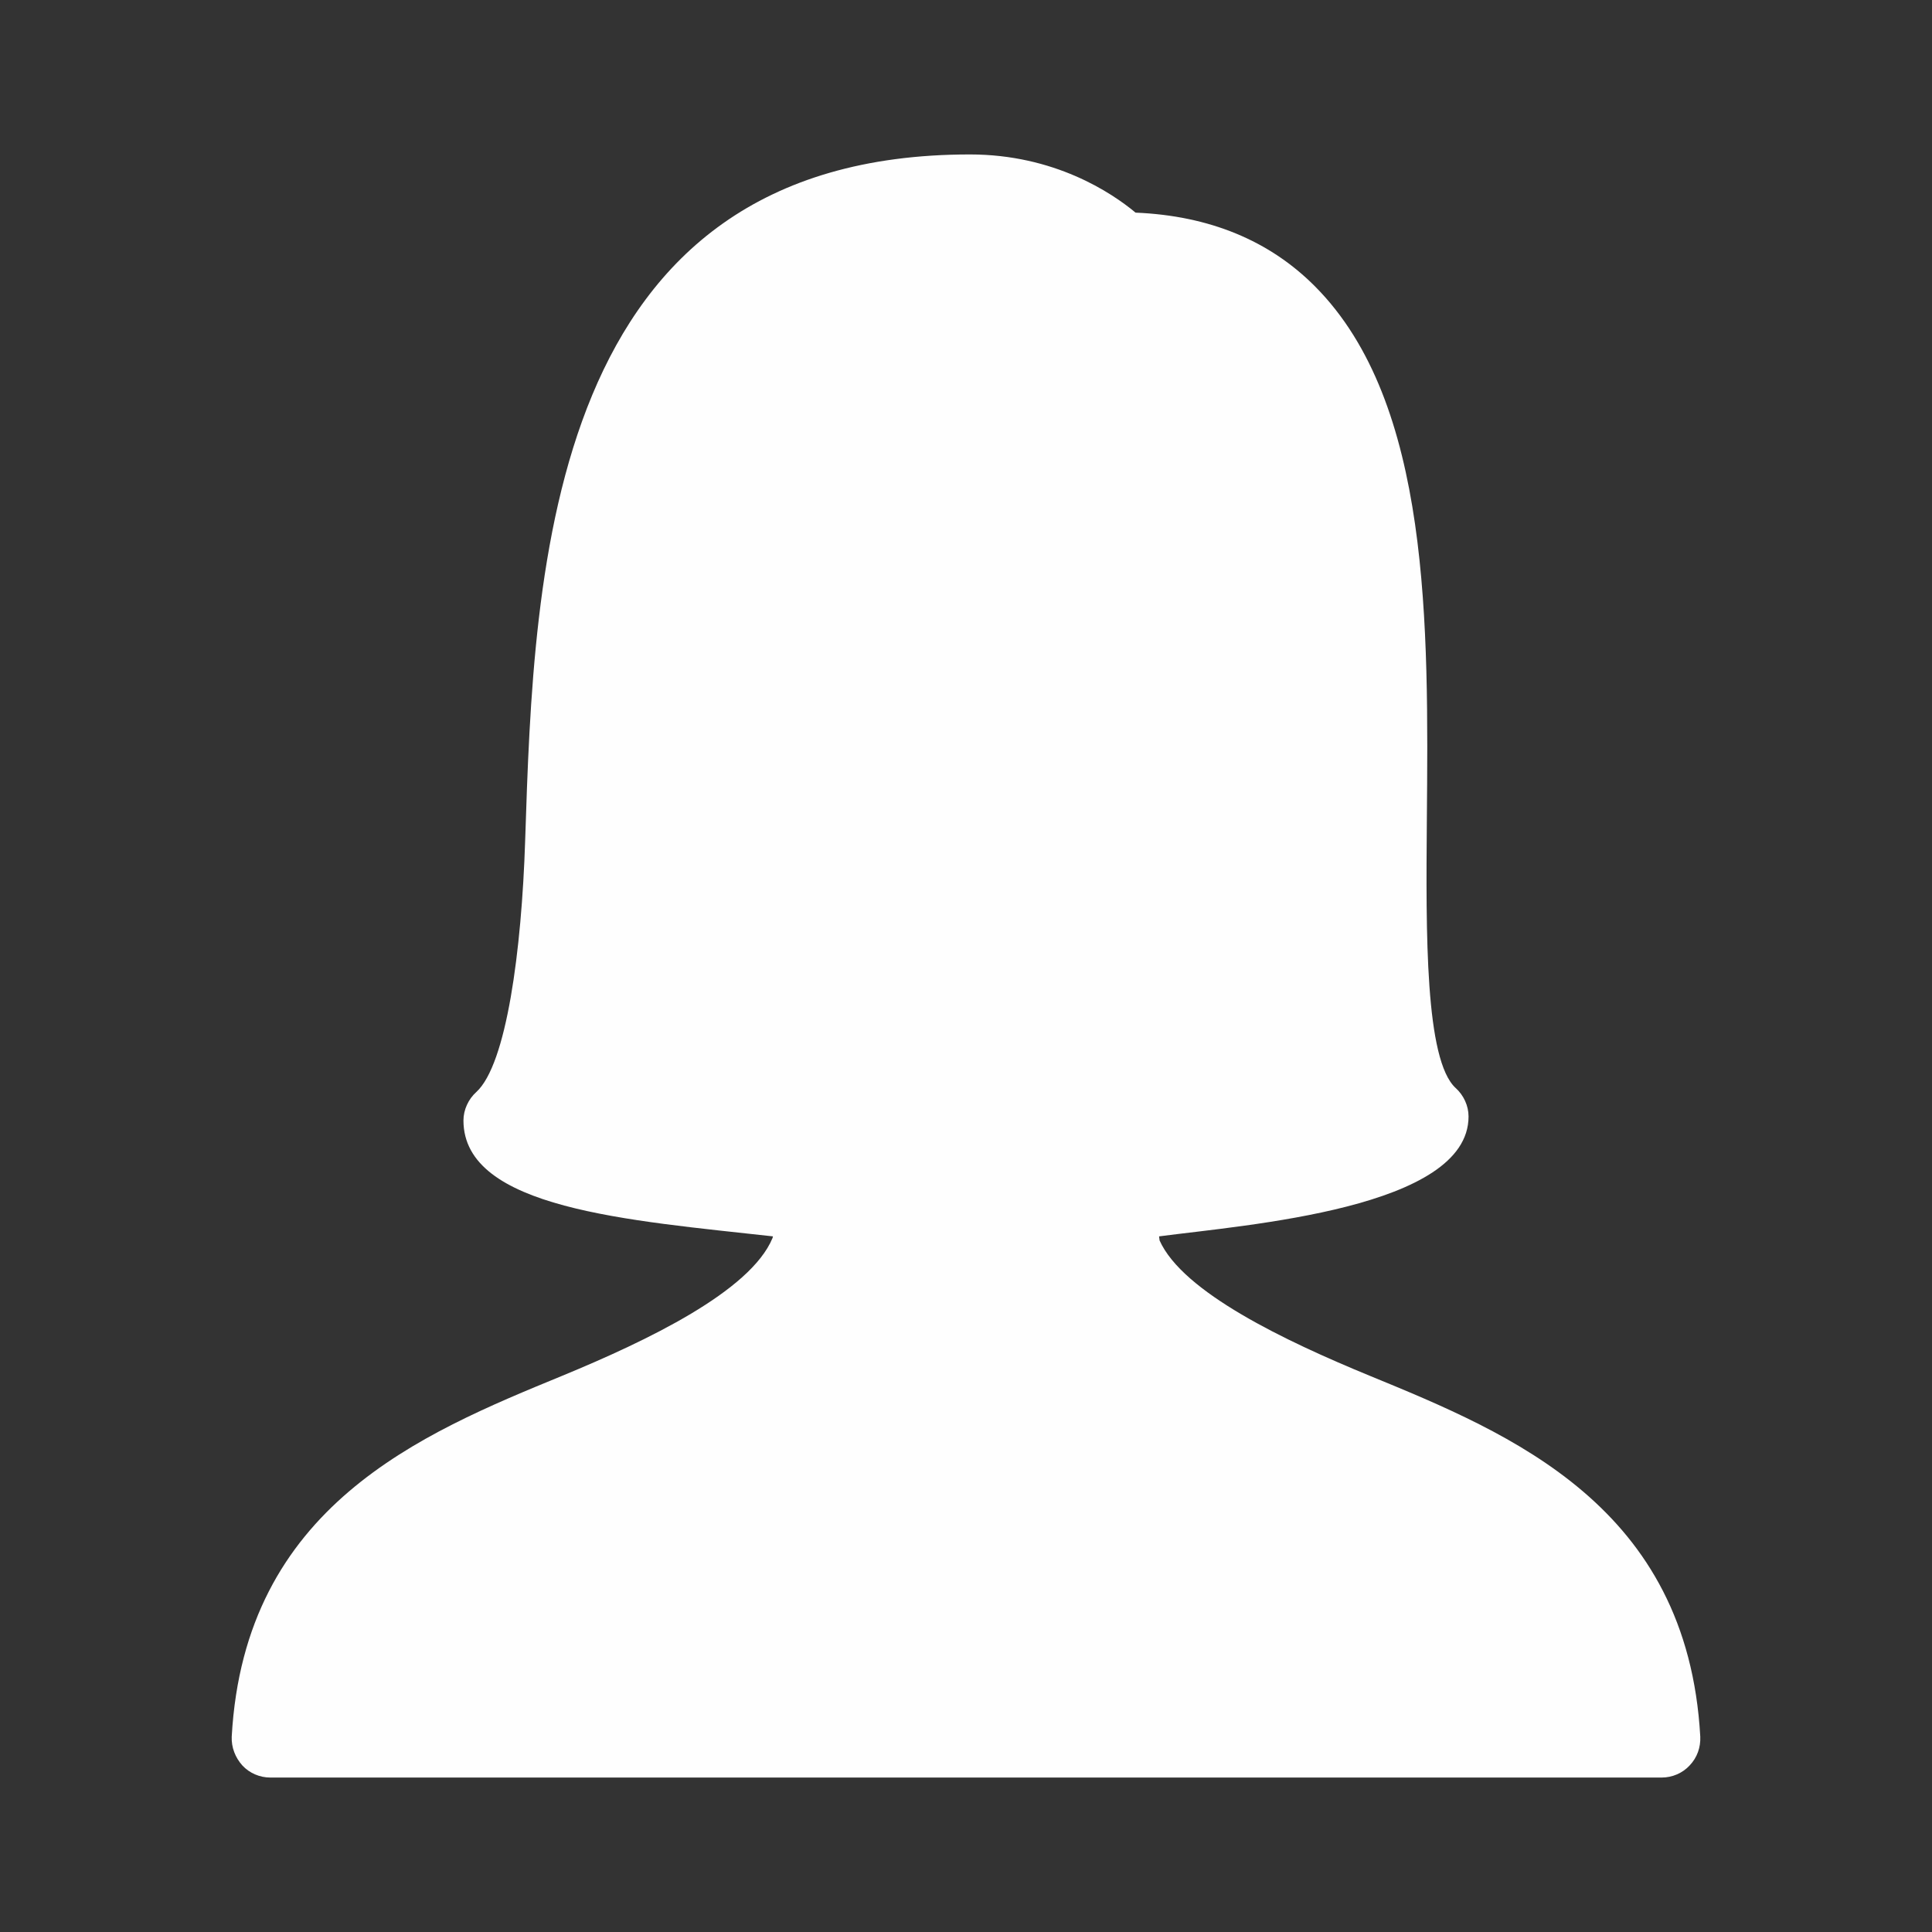 <?xml version="1.0" encoding="UTF-8"?>
<svg xmlns="http://www.w3.org/2000/svg" width="17pt" height="17pt"
     viewBox="0 0 17 17" version="1.1">
    <rect x="0" y="0" width="17" height="17" fill="#333333" stroke="none"/>
    <g id="surface1">
        <path style=" stroke:none;fill-rule:nonzero;fill:#FEFEFE;fill-opacity:1;"
              d="M 14.621 15.641 L 2.379 15.641 C 2.285 15.641 2.195 15.602 2.133 15.535 C 2.07 15.465 2.035 15.375 2.039 15.281 C 2.152 13.254 3.703 12.617 4.949 12.105 C 5.695 11.797 6.602 11.363 6.797 10.895 C 6.797 10.891 6.801 10.887 6.801 10.879 C 5.535 10.738 4.078 10.637 4.078 9.859 C 4.078 9.766 4.121 9.672 4.191 9.609 C 4.457 9.367 4.59 8.363 4.621 7.395 C 4.699 4.992 4.812 1.359 8.535 1.359 C 9.277 1.359 9.781 1.695 9.992 1.871 C 10.641 1.898 11.172 2.117 11.574 2.523 C 12.59 3.547 12.57 5.5 12.555 7.223 C 12.547 8.211 12.539 9.328 12.809 9.574 C 12.879 9.637 12.922 9.73 12.922 9.824 C 12.922 10.633 10.973 10.777 10.199 10.879 C 10.199 10.891 10.203 10.902 10.203 10.914 C 10.406 11.371 11.312 11.801 12.051 12.105 C 13.297 12.617 14.848 13.254 14.961 15.281 C 14.965 15.375 14.934 15.465 14.867 15.535 C 14.805 15.602 14.715 15.641 14.621 15.641 Z M 10.203 10.984 L 10.207 10.984 Z M 9.793 10.742 Z M 9.793 10.742 Z "/>
    </g>
</svg>
